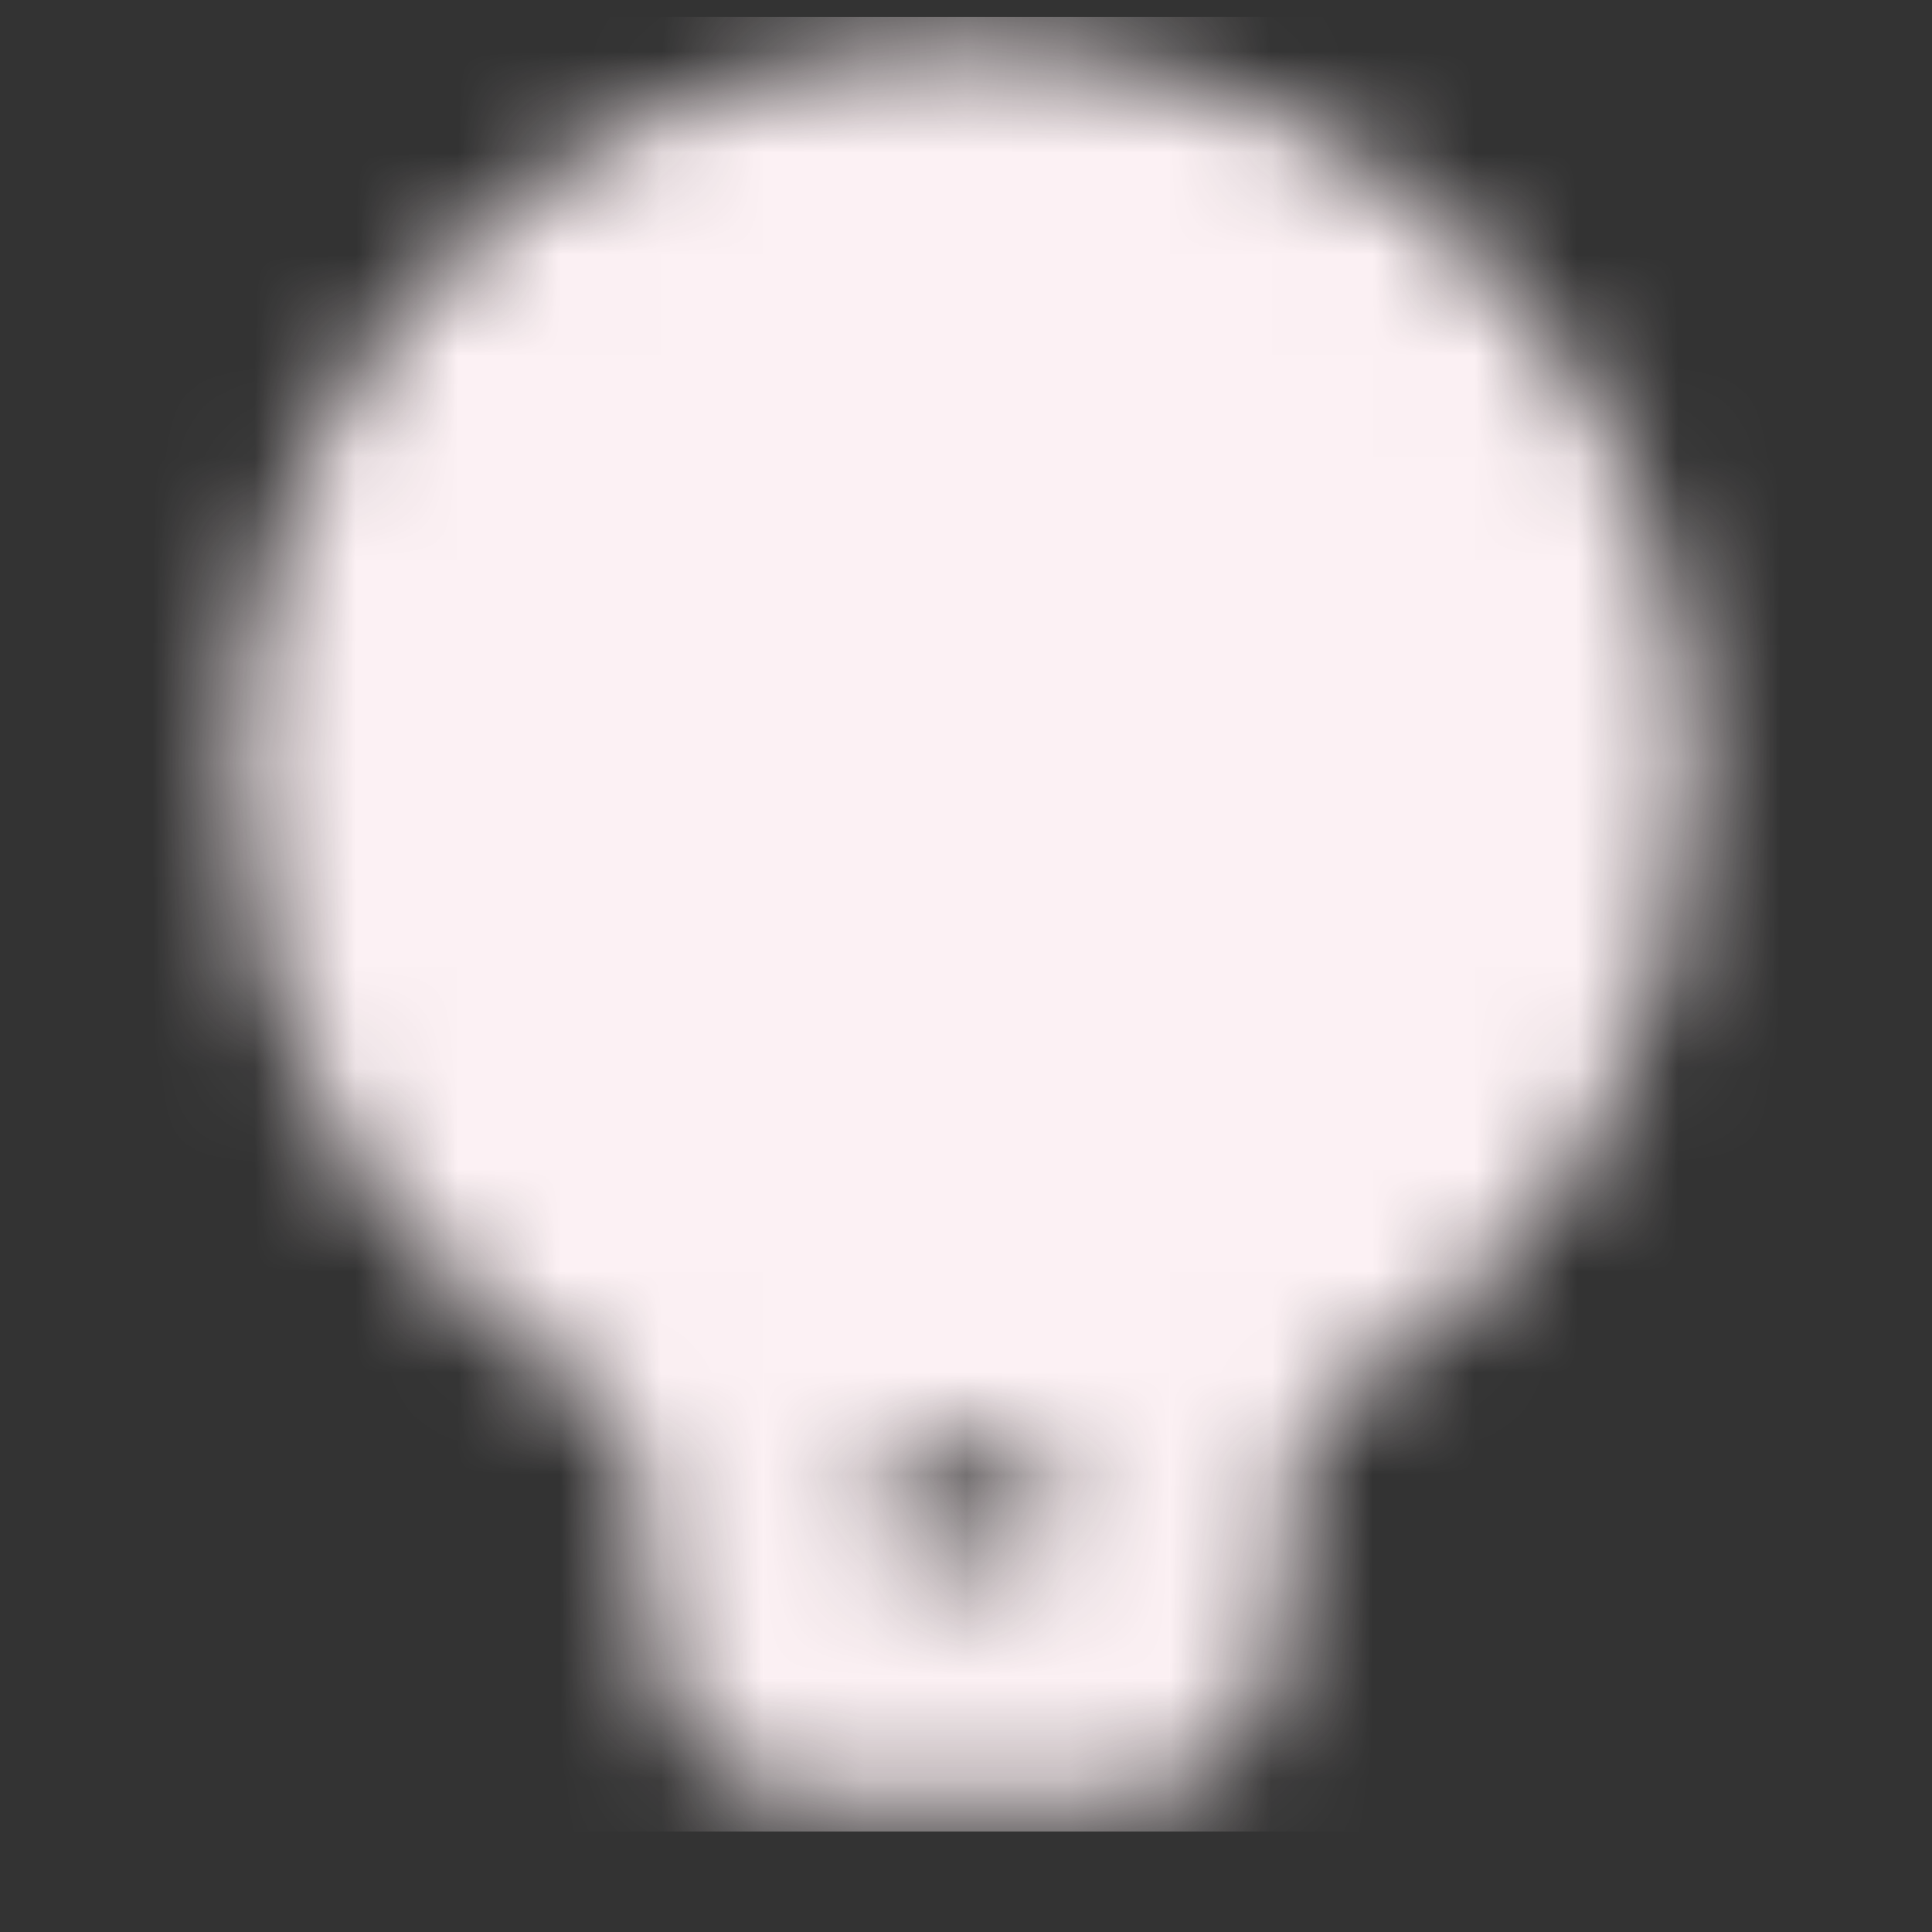 <svg width="19" height="19" viewBox="0 0 19 19" fill="none" xmlns="http://www.w3.org/2000/svg">
<rect x="0" y="0" width="19" height="19" fill="#333333" stroke="none"/>
<g clip-path="url(#clip0_126_44)">
<mask id="mask0_126_44" style="mask-type:luminance" maskUnits="userSpaceOnUse" x="2" y="0" width="15" height="18">
<path d="M15.449 7.602C15.449 10.133 13.868 12.295 11.64 13.155H7.36C5.132 12.295 3.551 10.133 3.551 7.602C3.551 4.316 6.214 1.653 9.5 1.653C12.786 1.653 15.449 4.316 15.449 7.602Z" fill="white" stroke="white" stroke-width="2.417" stroke-linecap="round" stroke-linejoin="round"/>
<path d="M11.64 13.155L11.387 16.185C11.38 16.278 11.337 16.364 11.269 16.427C11.2 16.49 11.11 16.525 11.017 16.526H7.983C7.89 16.525 7.8 16.49 7.731 16.427C7.663 16.364 7.62 16.277 7.613 16.184L7.36 13.154" stroke="white" stroke-width="2.417" stroke-linecap="round" stroke-linejoin="round"/>
<path d="M7.269 6.486V8.717L9.5 7.602L11.731 8.717V6.486" stroke="black" stroke-width="2.417" stroke-linecap="round" stroke-linejoin="round"/>
</mask>
<g mask="url(#mask0_126_44)">
<path d="M0.576 0.165H18.424V18.013H0.576V0.165Z" fill="#FCF1F4"/>
</g>
</g>
<defs>
<clipPath id="clip0_126_44">
<rect width="17.847" height="17.847" fill="white" transform="translate(0.576 0.165)"/>
</clipPath>
</defs>
</svg>
